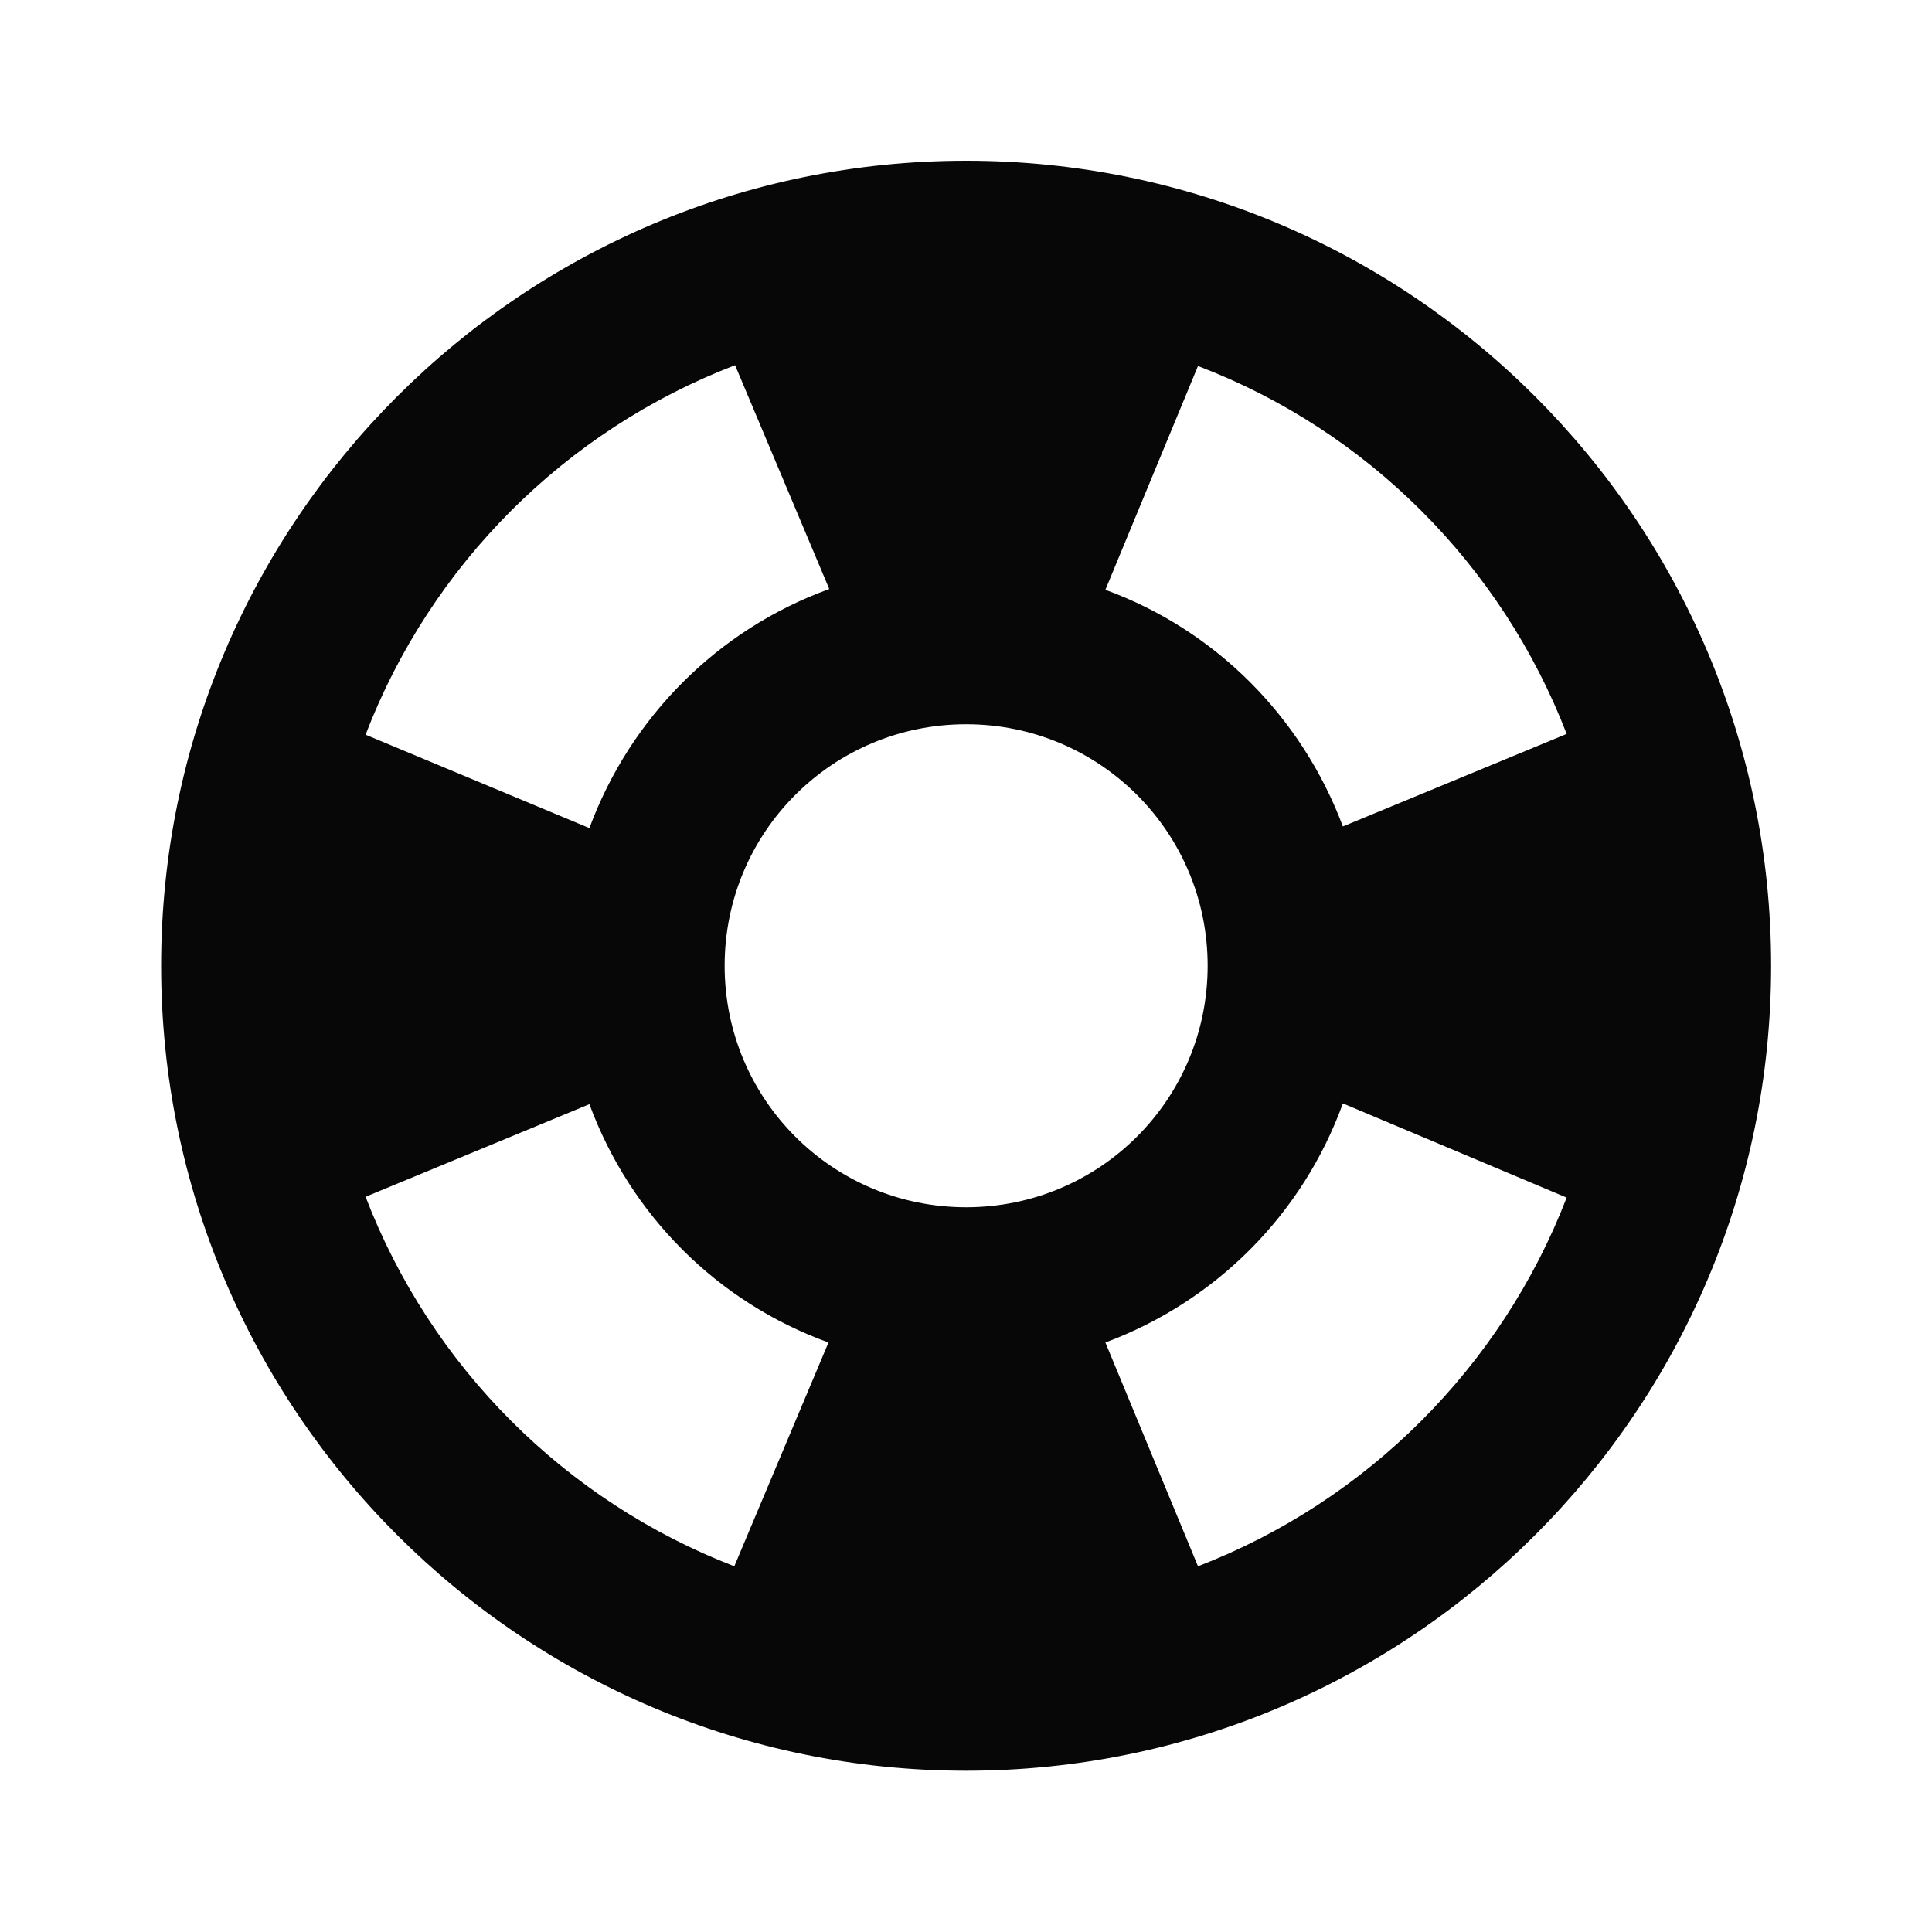 <svg width="40" height="40" viewBox="0 0 40 40" fill="none" xmlns="http://www.w3.org/2000/svg">
<g clip-path="url(#clip0_2679_1182)">
<path d="M20.003 3.328C10.803 3.328 3.336 10.795 3.336 19.995C3.336 29.195 10.803 36.661 20.003 36.661C29.203 36.661 36.669 29.195 36.669 19.995C36.669 10.795 29.203 3.328 20.003 3.328ZM32.436 15.195L27.803 17.111C26.953 14.845 25.169 13.045 22.886 12.211L24.803 7.578C28.303 8.911 31.086 11.695 32.436 15.195ZM20.003 24.995C17.236 24.995 15.003 22.762 15.003 19.995C15.003 17.228 17.236 14.995 20.003 14.995C22.769 14.995 25.003 17.228 25.003 19.995C25.003 22.762 22.769 24.995 20.003 24.995ZM15.219 7.561L17.169 12.195C14.869 13.028 13.053 14.845 12.203 17.145L7.569 15.211C8.919 11.695 11.703 8.911 15.219 7.561ZM7.569 24.778L12.203 22.861C13.053 25.162 14.853 26.962 17.153 27.795L15.203 32.428C11.703 31.078 8.919 28.295 7.569 24.778ZM24.803 32.428L22.886 27.795C25.169 26.945 26.969 25.145 27.803 22.845L32.436 24.795C31.086 28.295 28.303 31.078 24.803 32.428Z" fill="#070707"/>
</g>
<defs>
<clipPath id="clip0_2679_1182">
<rect width="40" height="40" fill="white"/>
</clipPath>
</defs>
</svg>
